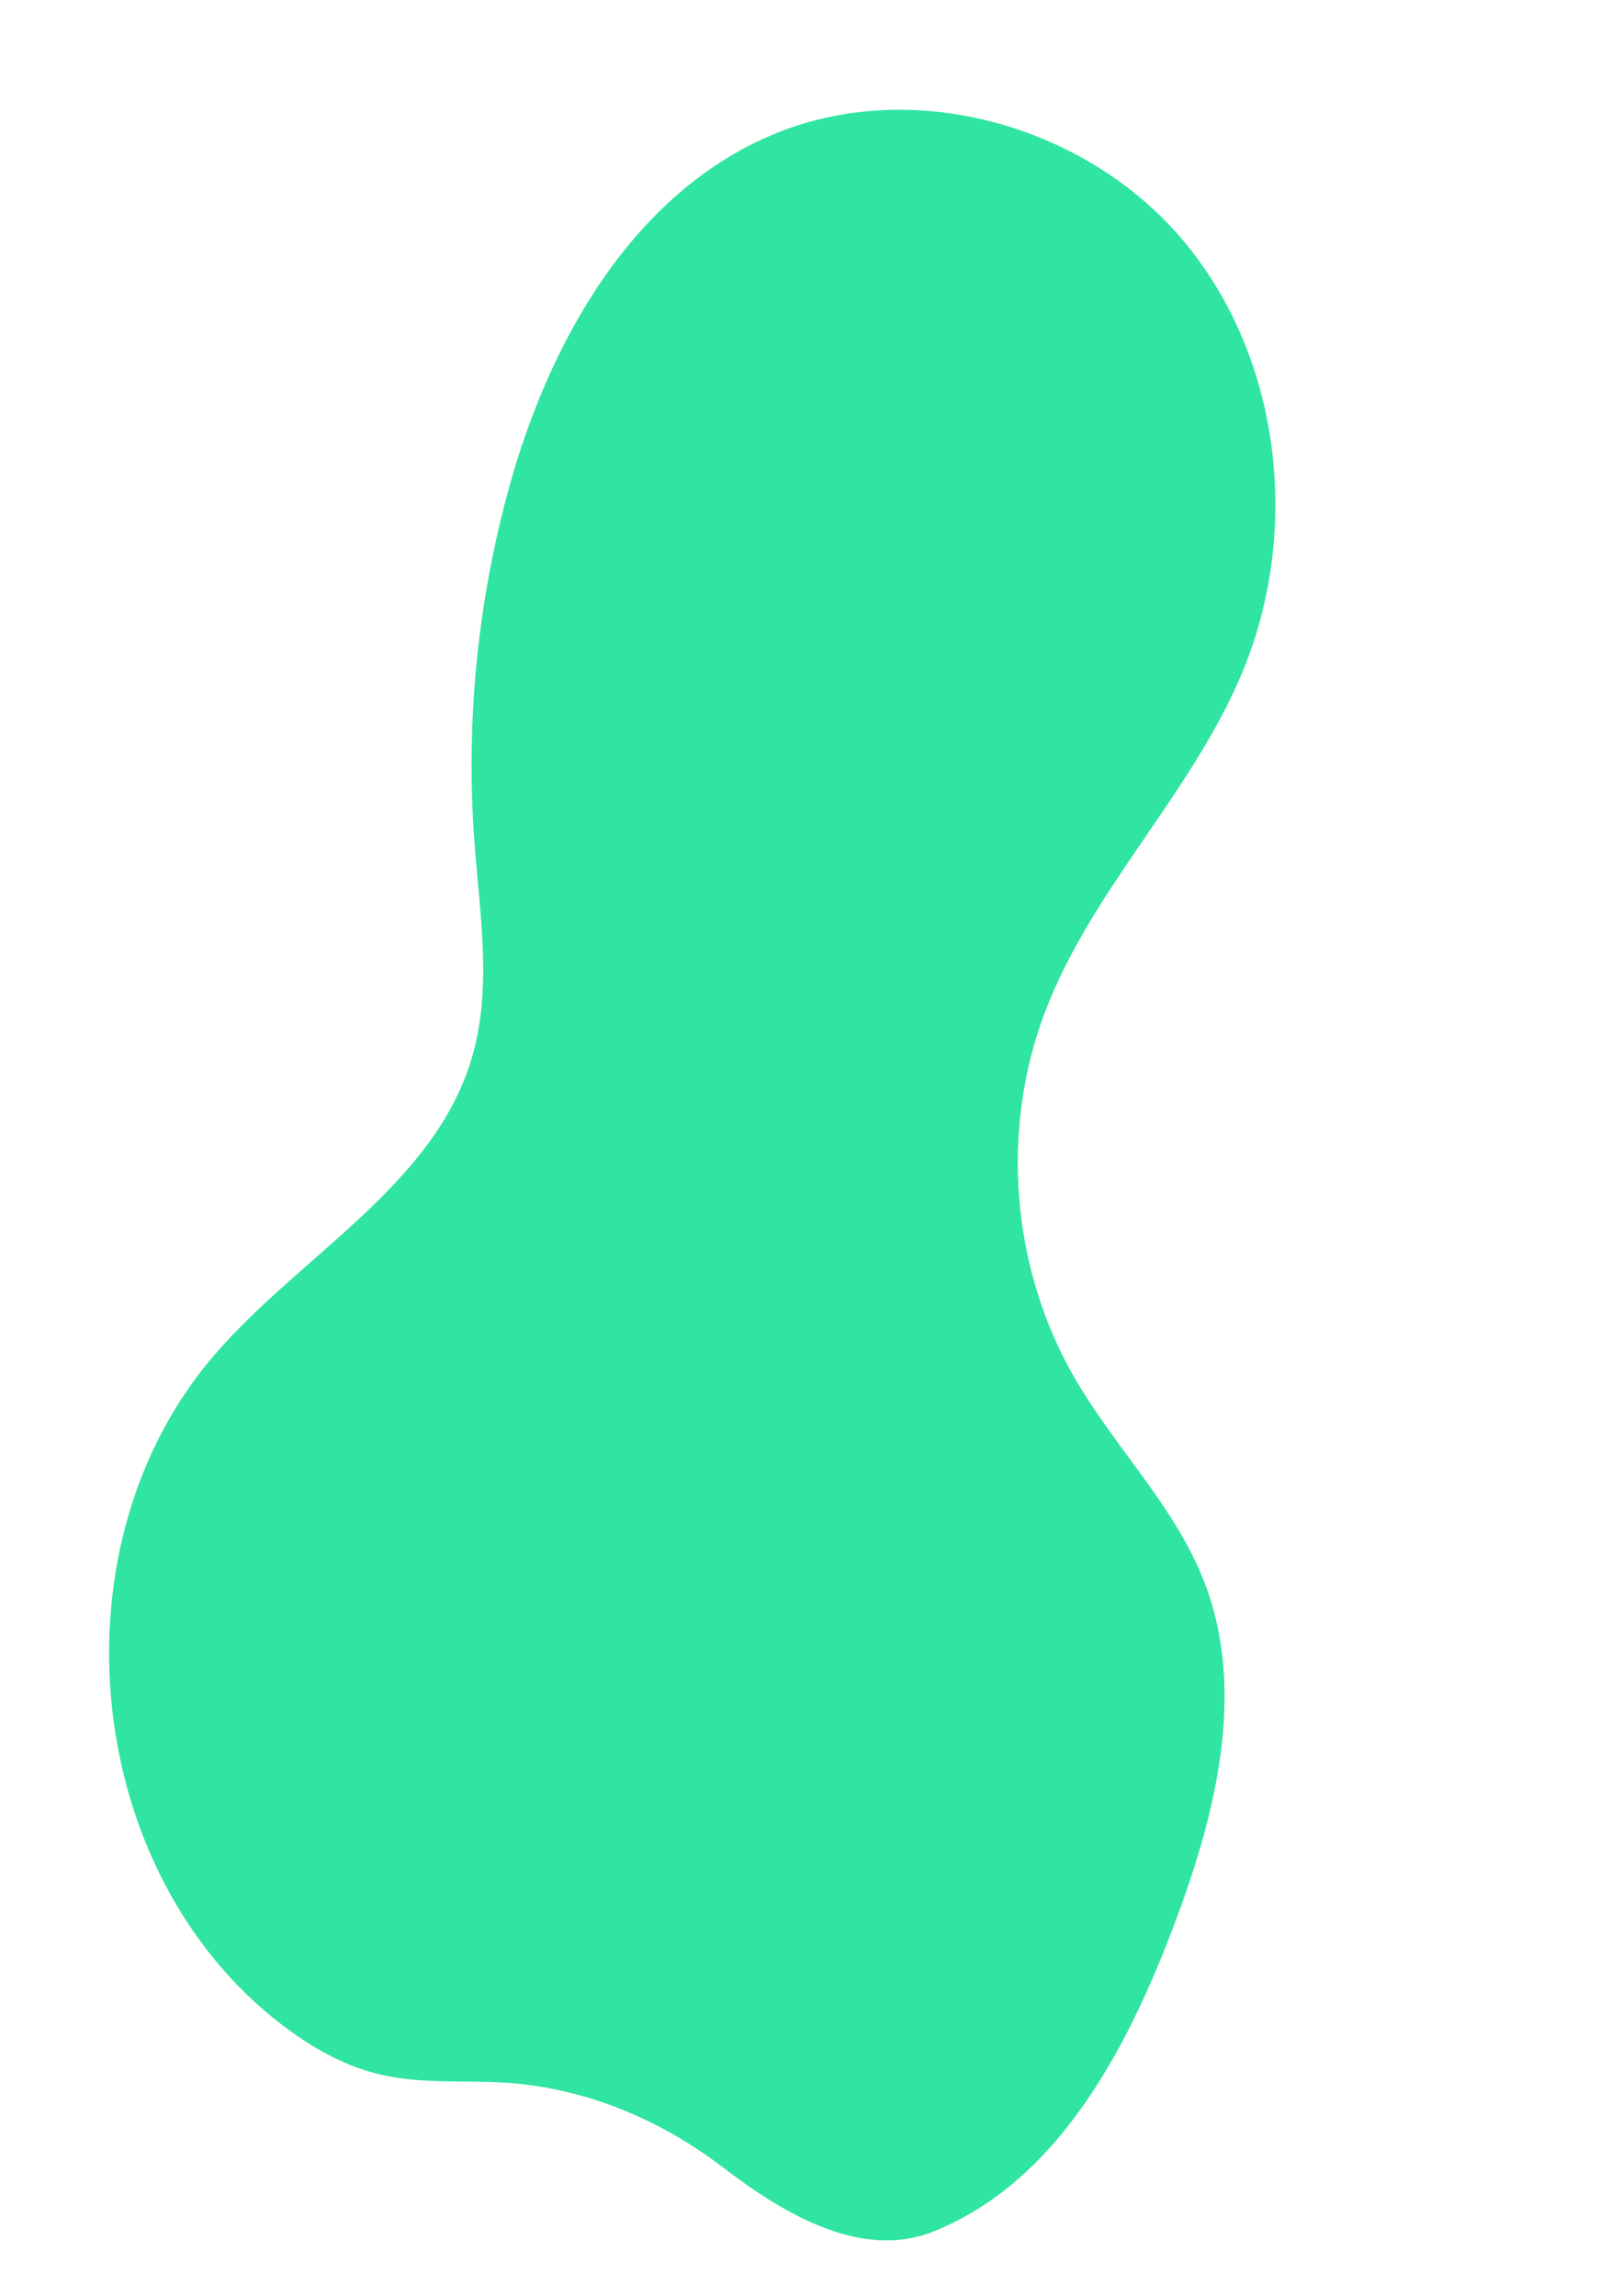 <svg xmlns:xlink="http://www.w3.org/1999/xlink" width="370.992" xmlns="http://www.w3.org/2000/svg" height="532.171" id="screenshot-03b52bda-e704-80b3-8002-2fc2a7598092" viewBox="-180 387 370.992 532.171" style="-webkit-print-color-adjust: exact;" fill="none" version="1.1"><g id="shape-03b52bda-e704-80b3-8002-2fc2a7598092"><g class="fills" id="fills-03b52bda-e704-80b3-8002-2fc2a7598092"><path rx="0" ry="0" d="M-55.805,870.458C-39.903,872.860,-25.051,879.619,-12.285,889.405C2.845,901.009,20.361,910.642,36.446,904.198C64.843,892.803,80.880,862.915,91.795,834.319C101.618,808.579,109.183,779.636,99.335,753.908C92.572,736.238,78.441,722.505,69.017,706.105C54.497,680.837,51.936,649.014,62.230,621.745C73.039,593.109,96.512,570.792,108.190,542.502C121.664,509.882,117.056,469.772,94.357,442.770C71.658,415.769,31.061,404.515,-1.358,418.428C-33.439,432.197,-52.499,465.971,-61.852,499.622C-69.268,526.332,-72.045,554.324,-70.009,581.965C-68.770,598.814,-65.808,616.127,-70.632,632.319C-79.405,661.736,-110.220,677.791,-130.278,701.028C-167.679,744.346,-161.262,818.255,-116.959,854.453C-109.521,860.523,-101.096,865.665,-91.745,867.844C-80.821,870.387,-69.354,868.753,-58.218,870.121C-57.419,870.220,-56.607,870.336,-55.805,870.458Z" style="fill-rule: nonzero; stroke: none; fill: rgb(48, 229, 161); fill-opacity: 1;"/></g></g></svg>
